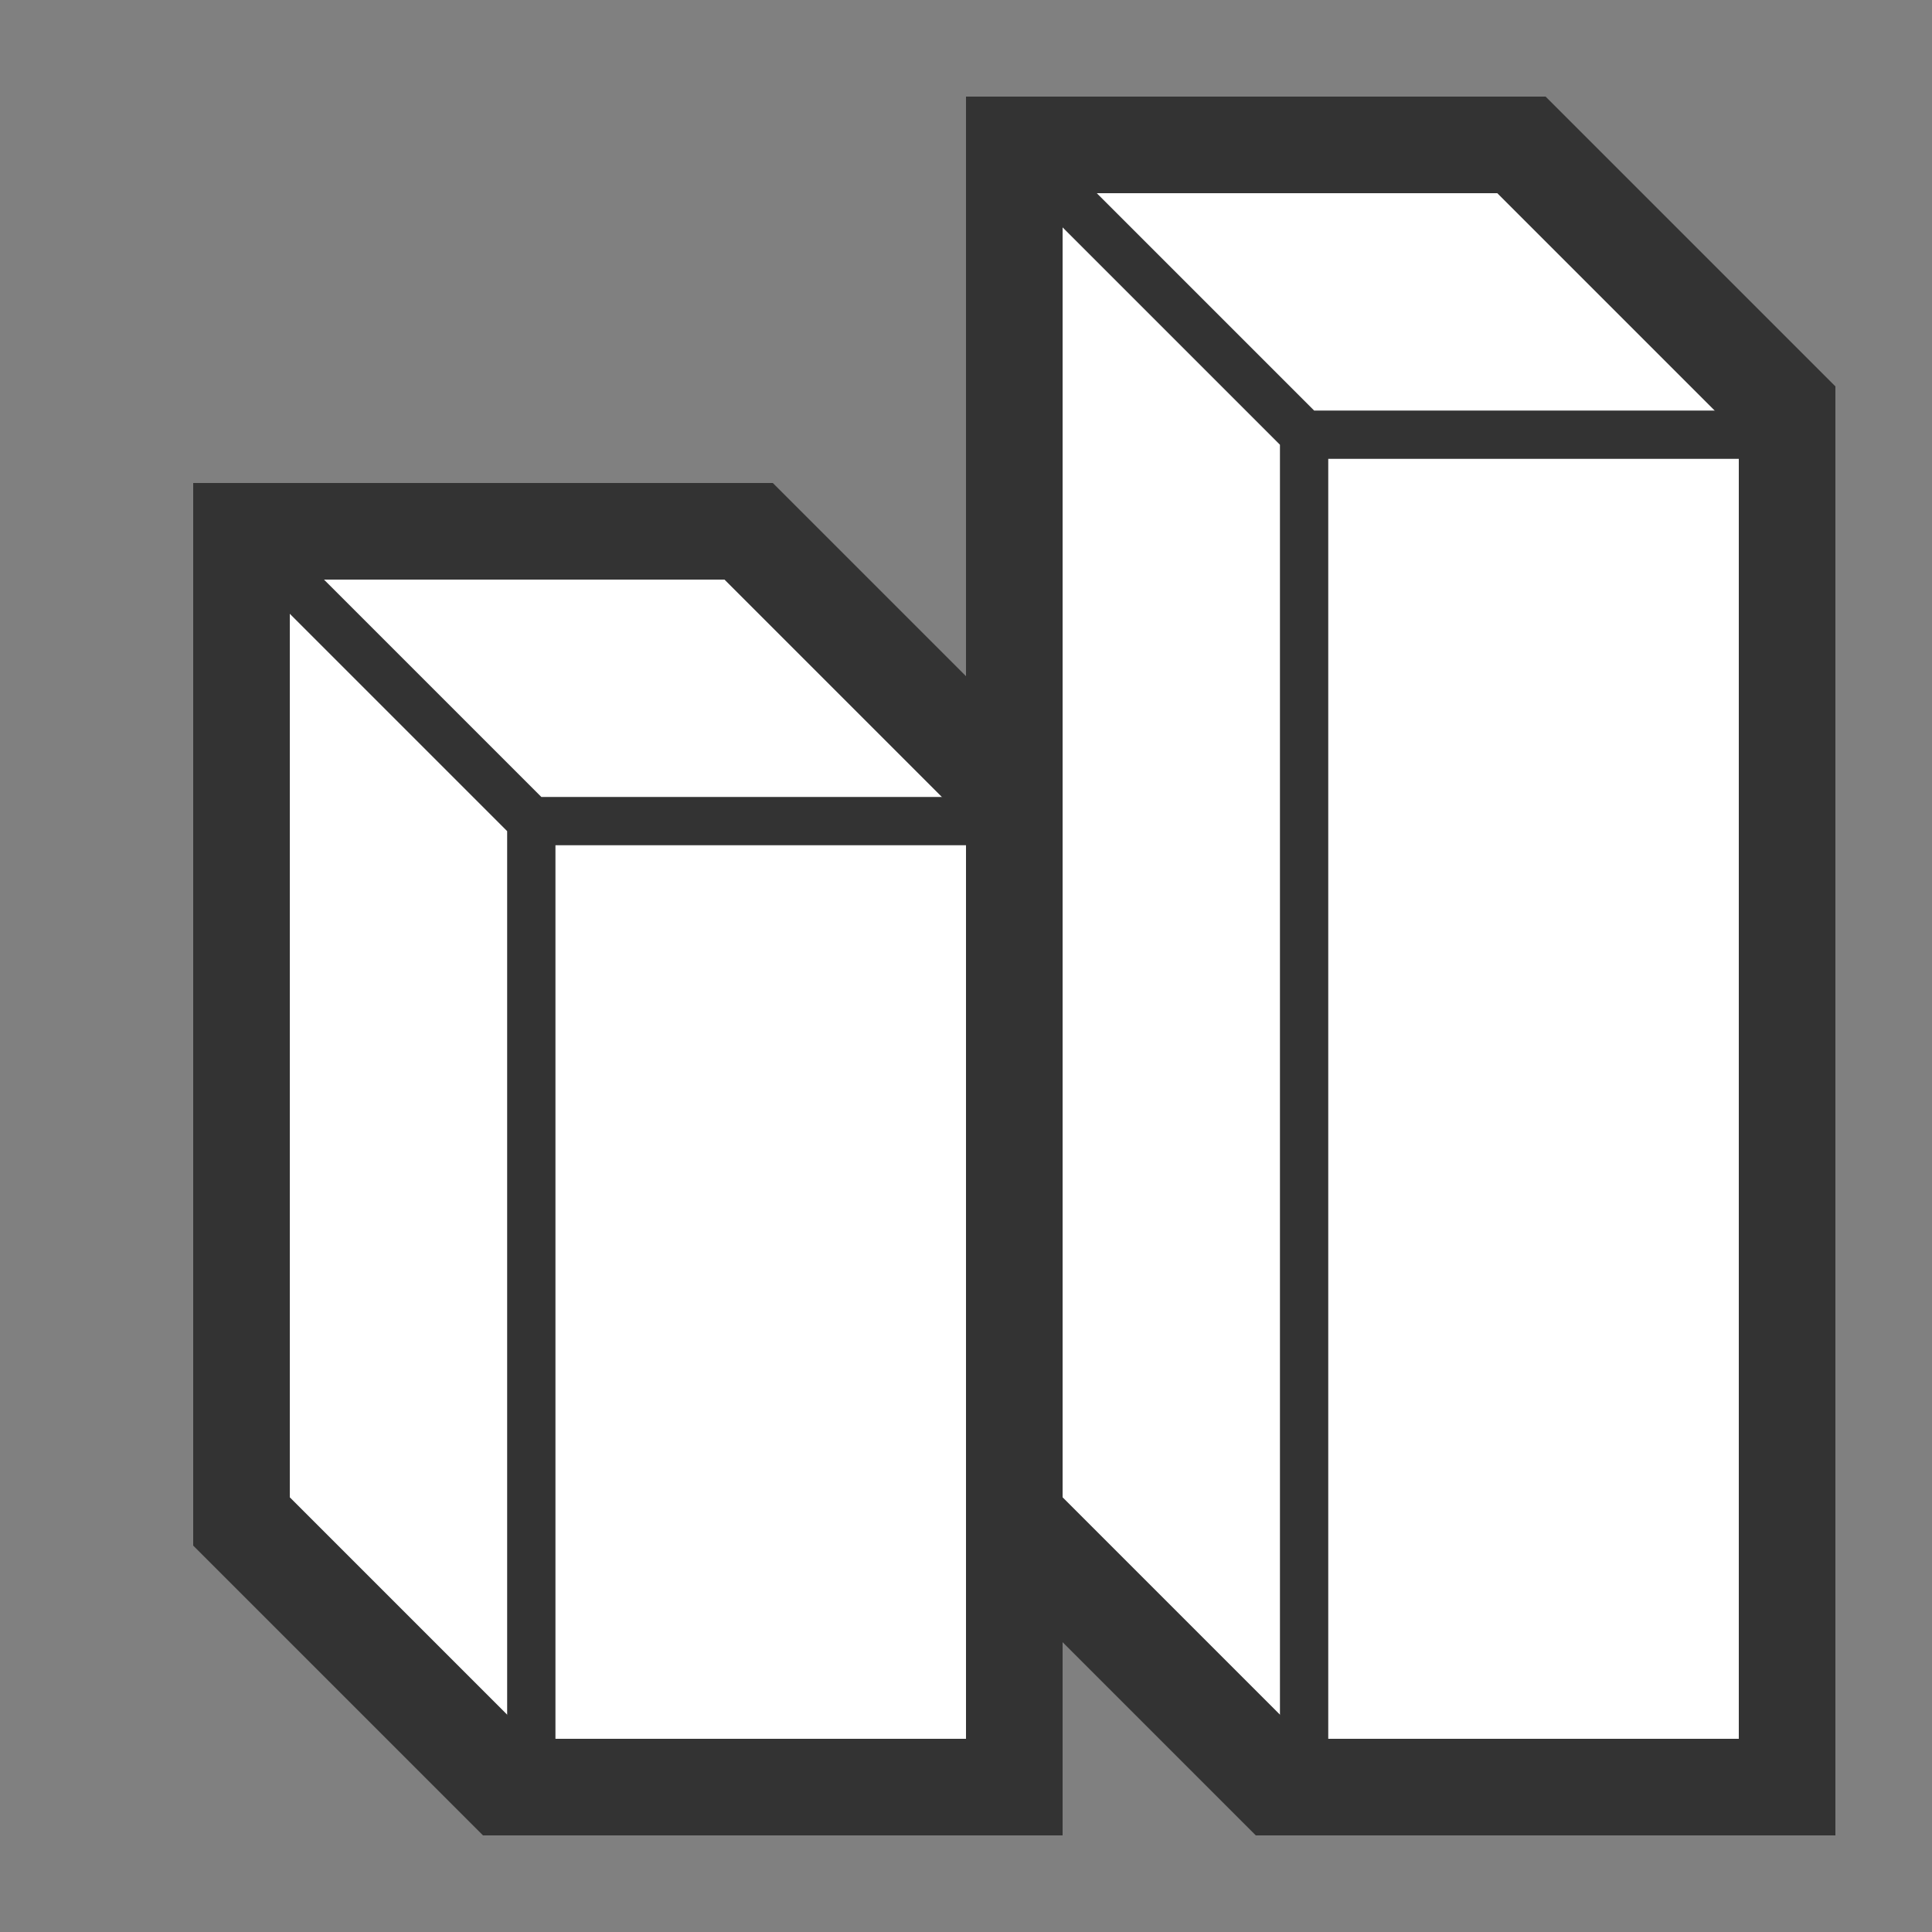 <svg id="svg-icon-partstudio" width="512" height="512" viewBox="0 0 20 20">
    <rect x="0" y="0" width="20" height="20" fill="#808080" stroke="none"/>
    <path d="M2 5h6l2 2V1h6l3 3v15h-6l-2-2v2H5l-3-3V5z" fill="#333" />
    <path fill-rule="evenodd" clip-rule="evenodd" d="M15.5 2H11v13.5l2.5 2.5H18V4.5L15.5 2zm-8 4H3v9.5L5.5 18H10V8.5L7.5 6z" fill="#fff" />
    <path fill-rule="evenodd" clip-rule="evenodd" d="M10.677 1.323l-.354.354 2.927 2.927V18.5h.5V4.75h4.75v-.5h-4.896l-2.927-2.927zm-8 4L5.604 8.25H10.5v.5H5.75v9.75h-.5V8.604L2.323 5.677l.354-.354z" fill="#333" />
</svg>